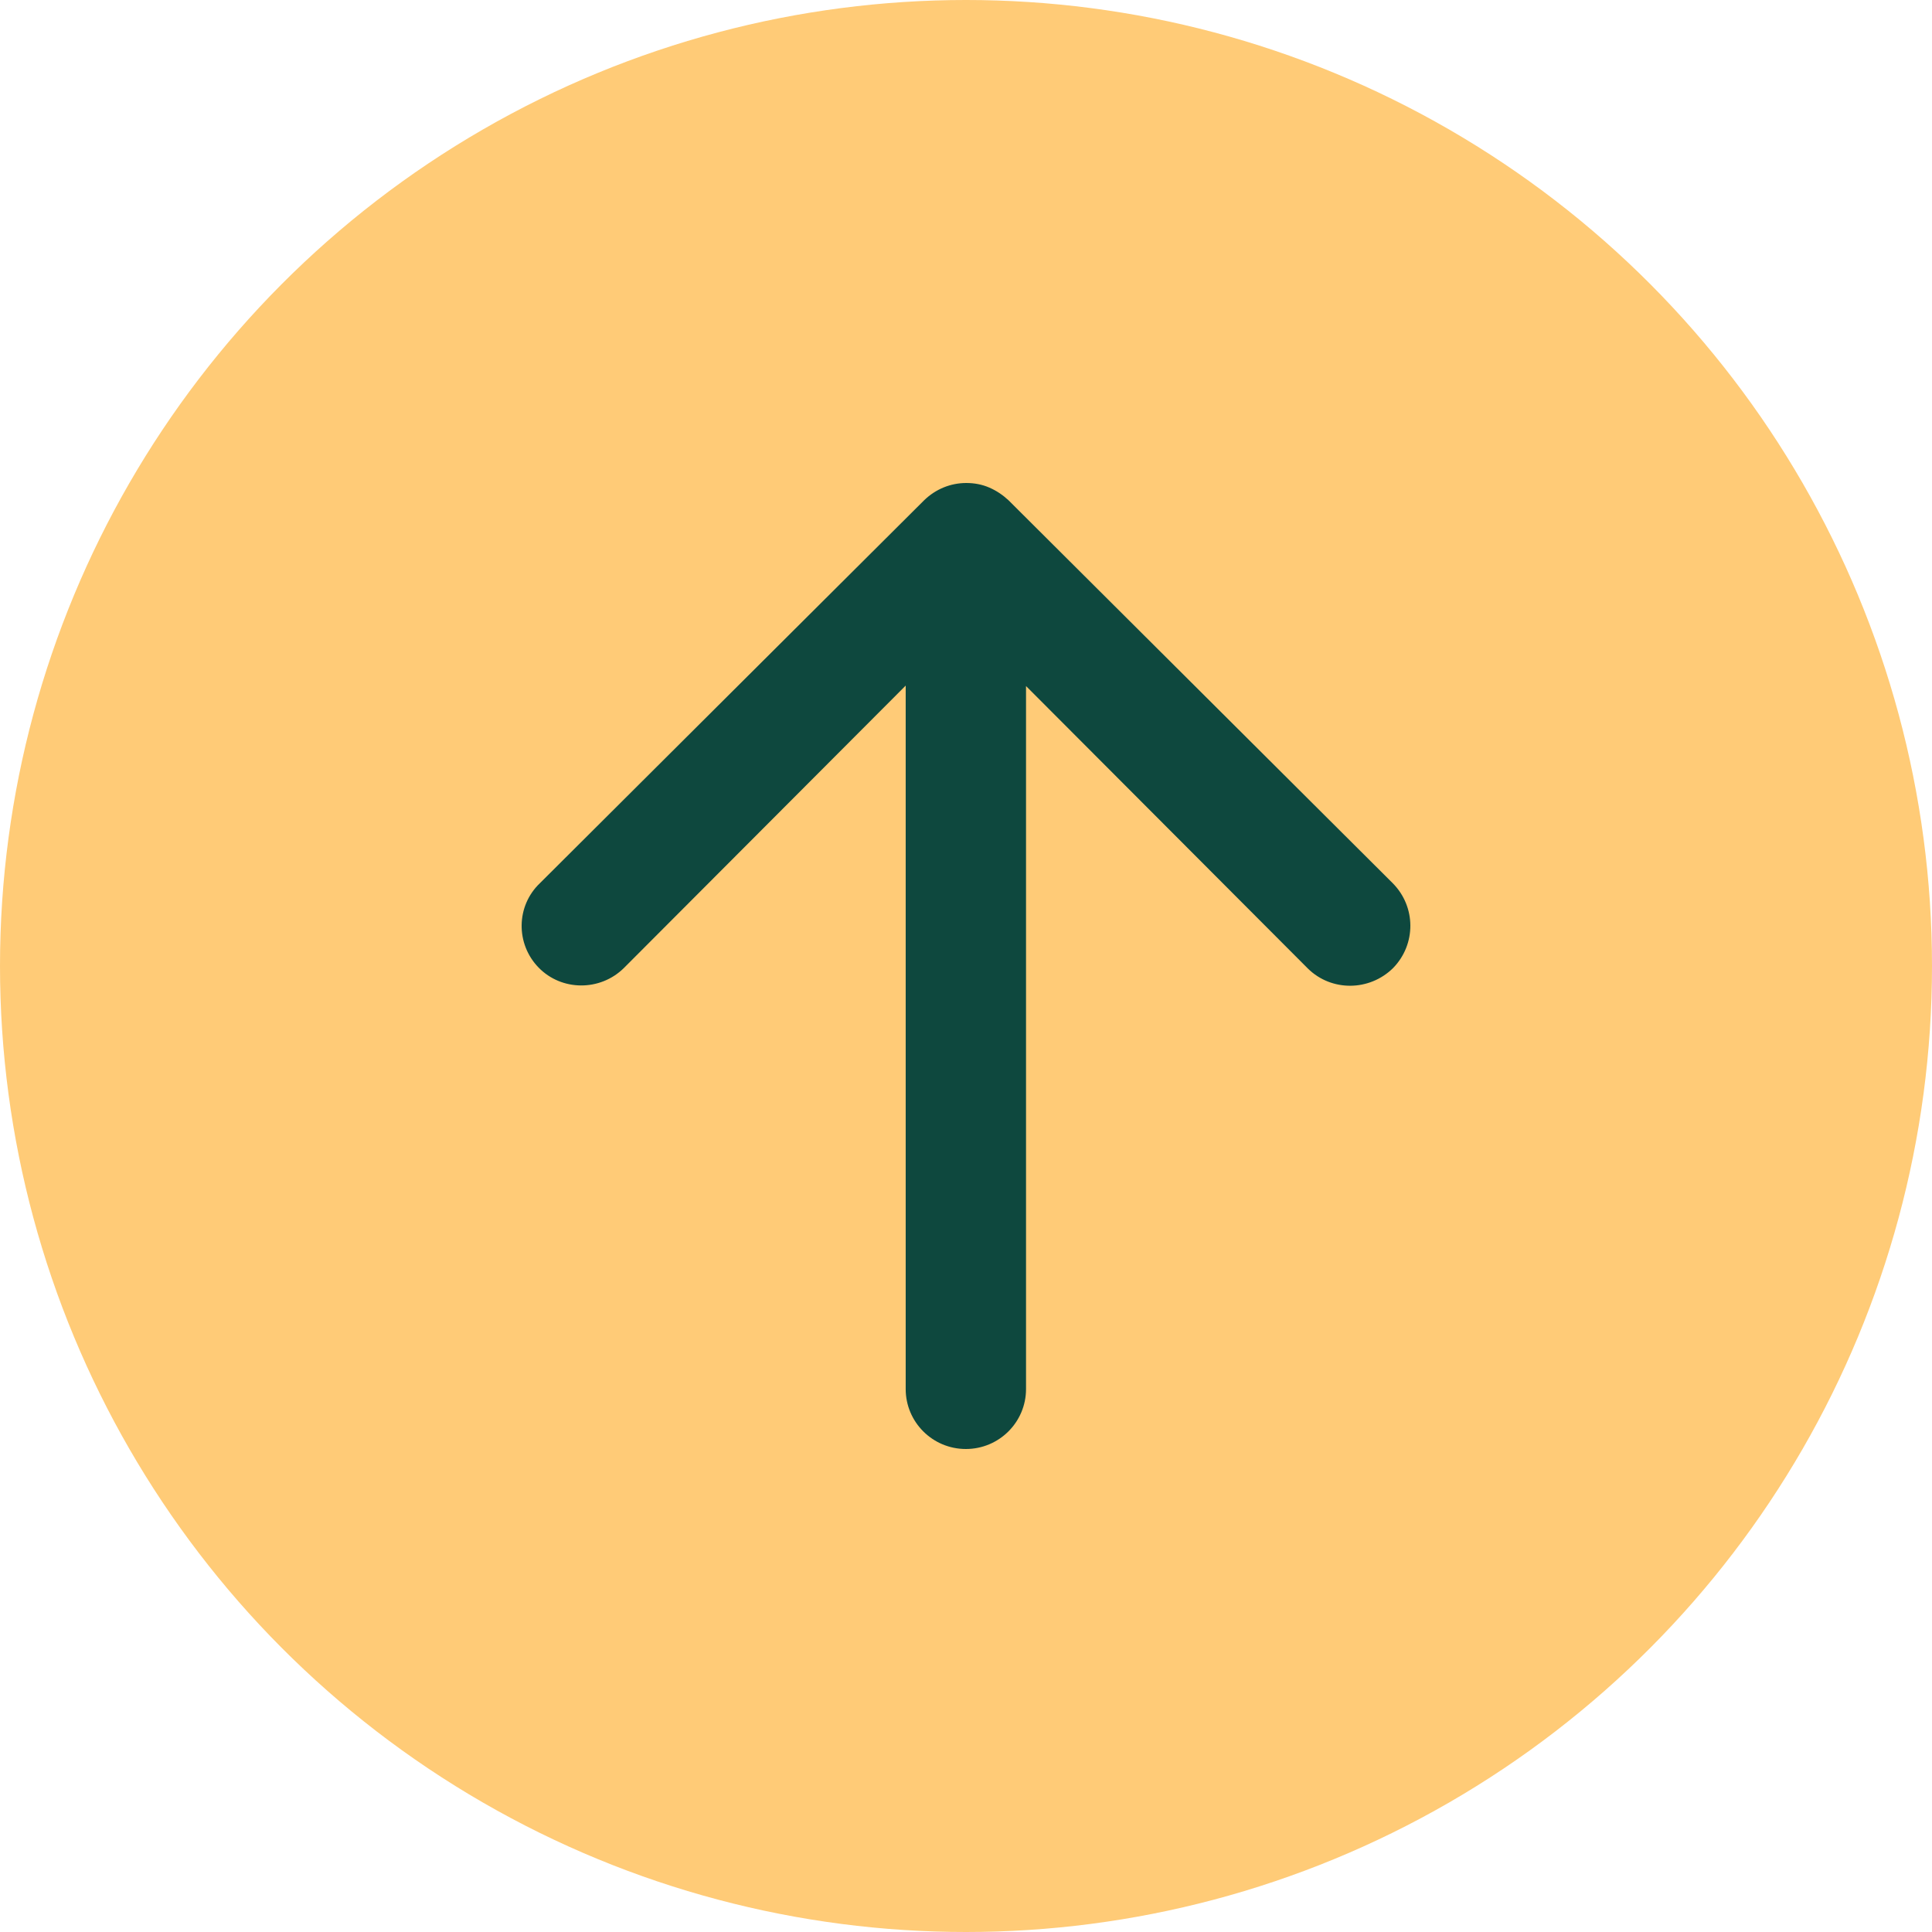 <svg width="200" height="200" viewBox="0 0 200 200" fill="none" xmlns="http://www.w3.org/2000/svg">
<circle cx="100" cy="100" r="100" fill="#FFCB77"/>
<path d="M55.761 100.168C58.157 102.621 62.134 102.621 64.578 100.216L93.757 70.972L93.757 143.795C93.757 147.21 96.536 150 99.985 150C103.435 150 106.214 147.21 106.214 143.795L106.214 71.02L135.393 100.264C137.837 102.669 141.766 102.621 144.209 100.216C146.605 97.763 146.605 93.867 144.161 91.414L104.393 51.78C103.818 51.251 103.196 50.818 102.429 50.481C101.662 50.144 100.848 50 100.033 50C98.404 50 96.871 50.625 95.673 51.78L55.905 91.414C53.414 93.771 53.366 97.715 55.761 100.168Z" fill="#0E483E"/>
</svg>
